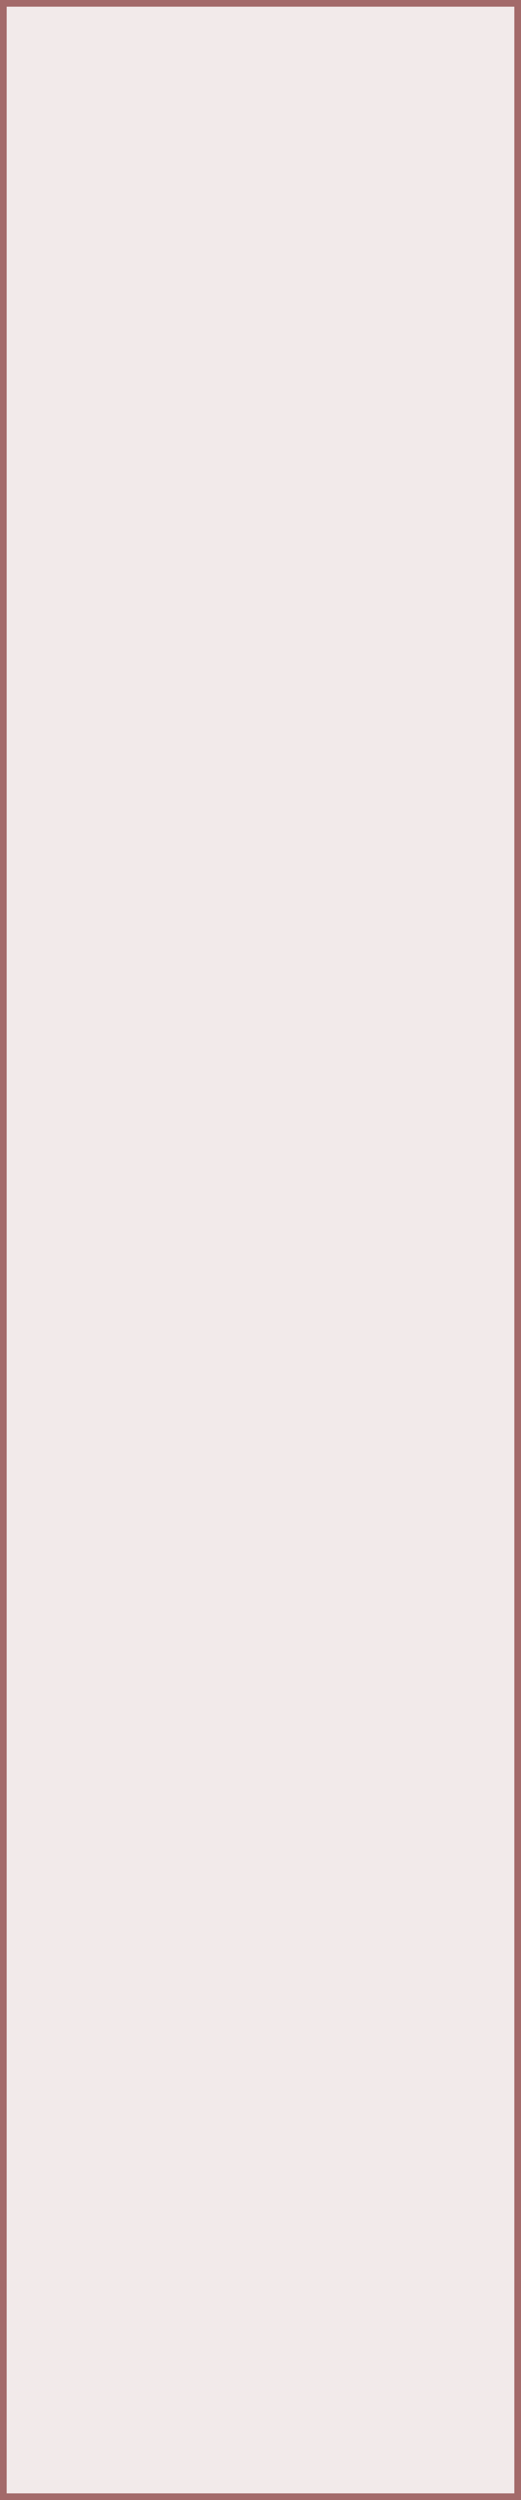 <?xml version="1.0" encoding="UTF-8" standalone="no"?>
<svg xmlns:ffdec="https://www.free-decompiler.com/flash" xmlns:xlink="http://www.w3.org/1999/xlink" ffdec:objectType="shape" height="9.35px" width="1.95px" xmlns="http://www.w3.org/2000/svg">
  <rect width="100%" height="100%" fill="#333333" stroke="none"/>
  <g transform="matrix(1.0, 0.0, 0.0, 1.0, 1.0, 0.0)">
    <path d="M0.95 9.35 L-1.0 9.35 -1.0 0.0 0.95 0.0 0.95 9.35" fill="#f2eaea" fill-rule="evenodd" stroke="none"/>
    <path d="M0.95 9.35 L-1.0 9.35 -1.0 0.0 0.95 0.0 0.95 9.35 Z" fill="none" stroke="#a36a6a" stroke-linecap="round" stroke-linejoin="round" stroke-width="0.05"/>
  </g>
</svg>
